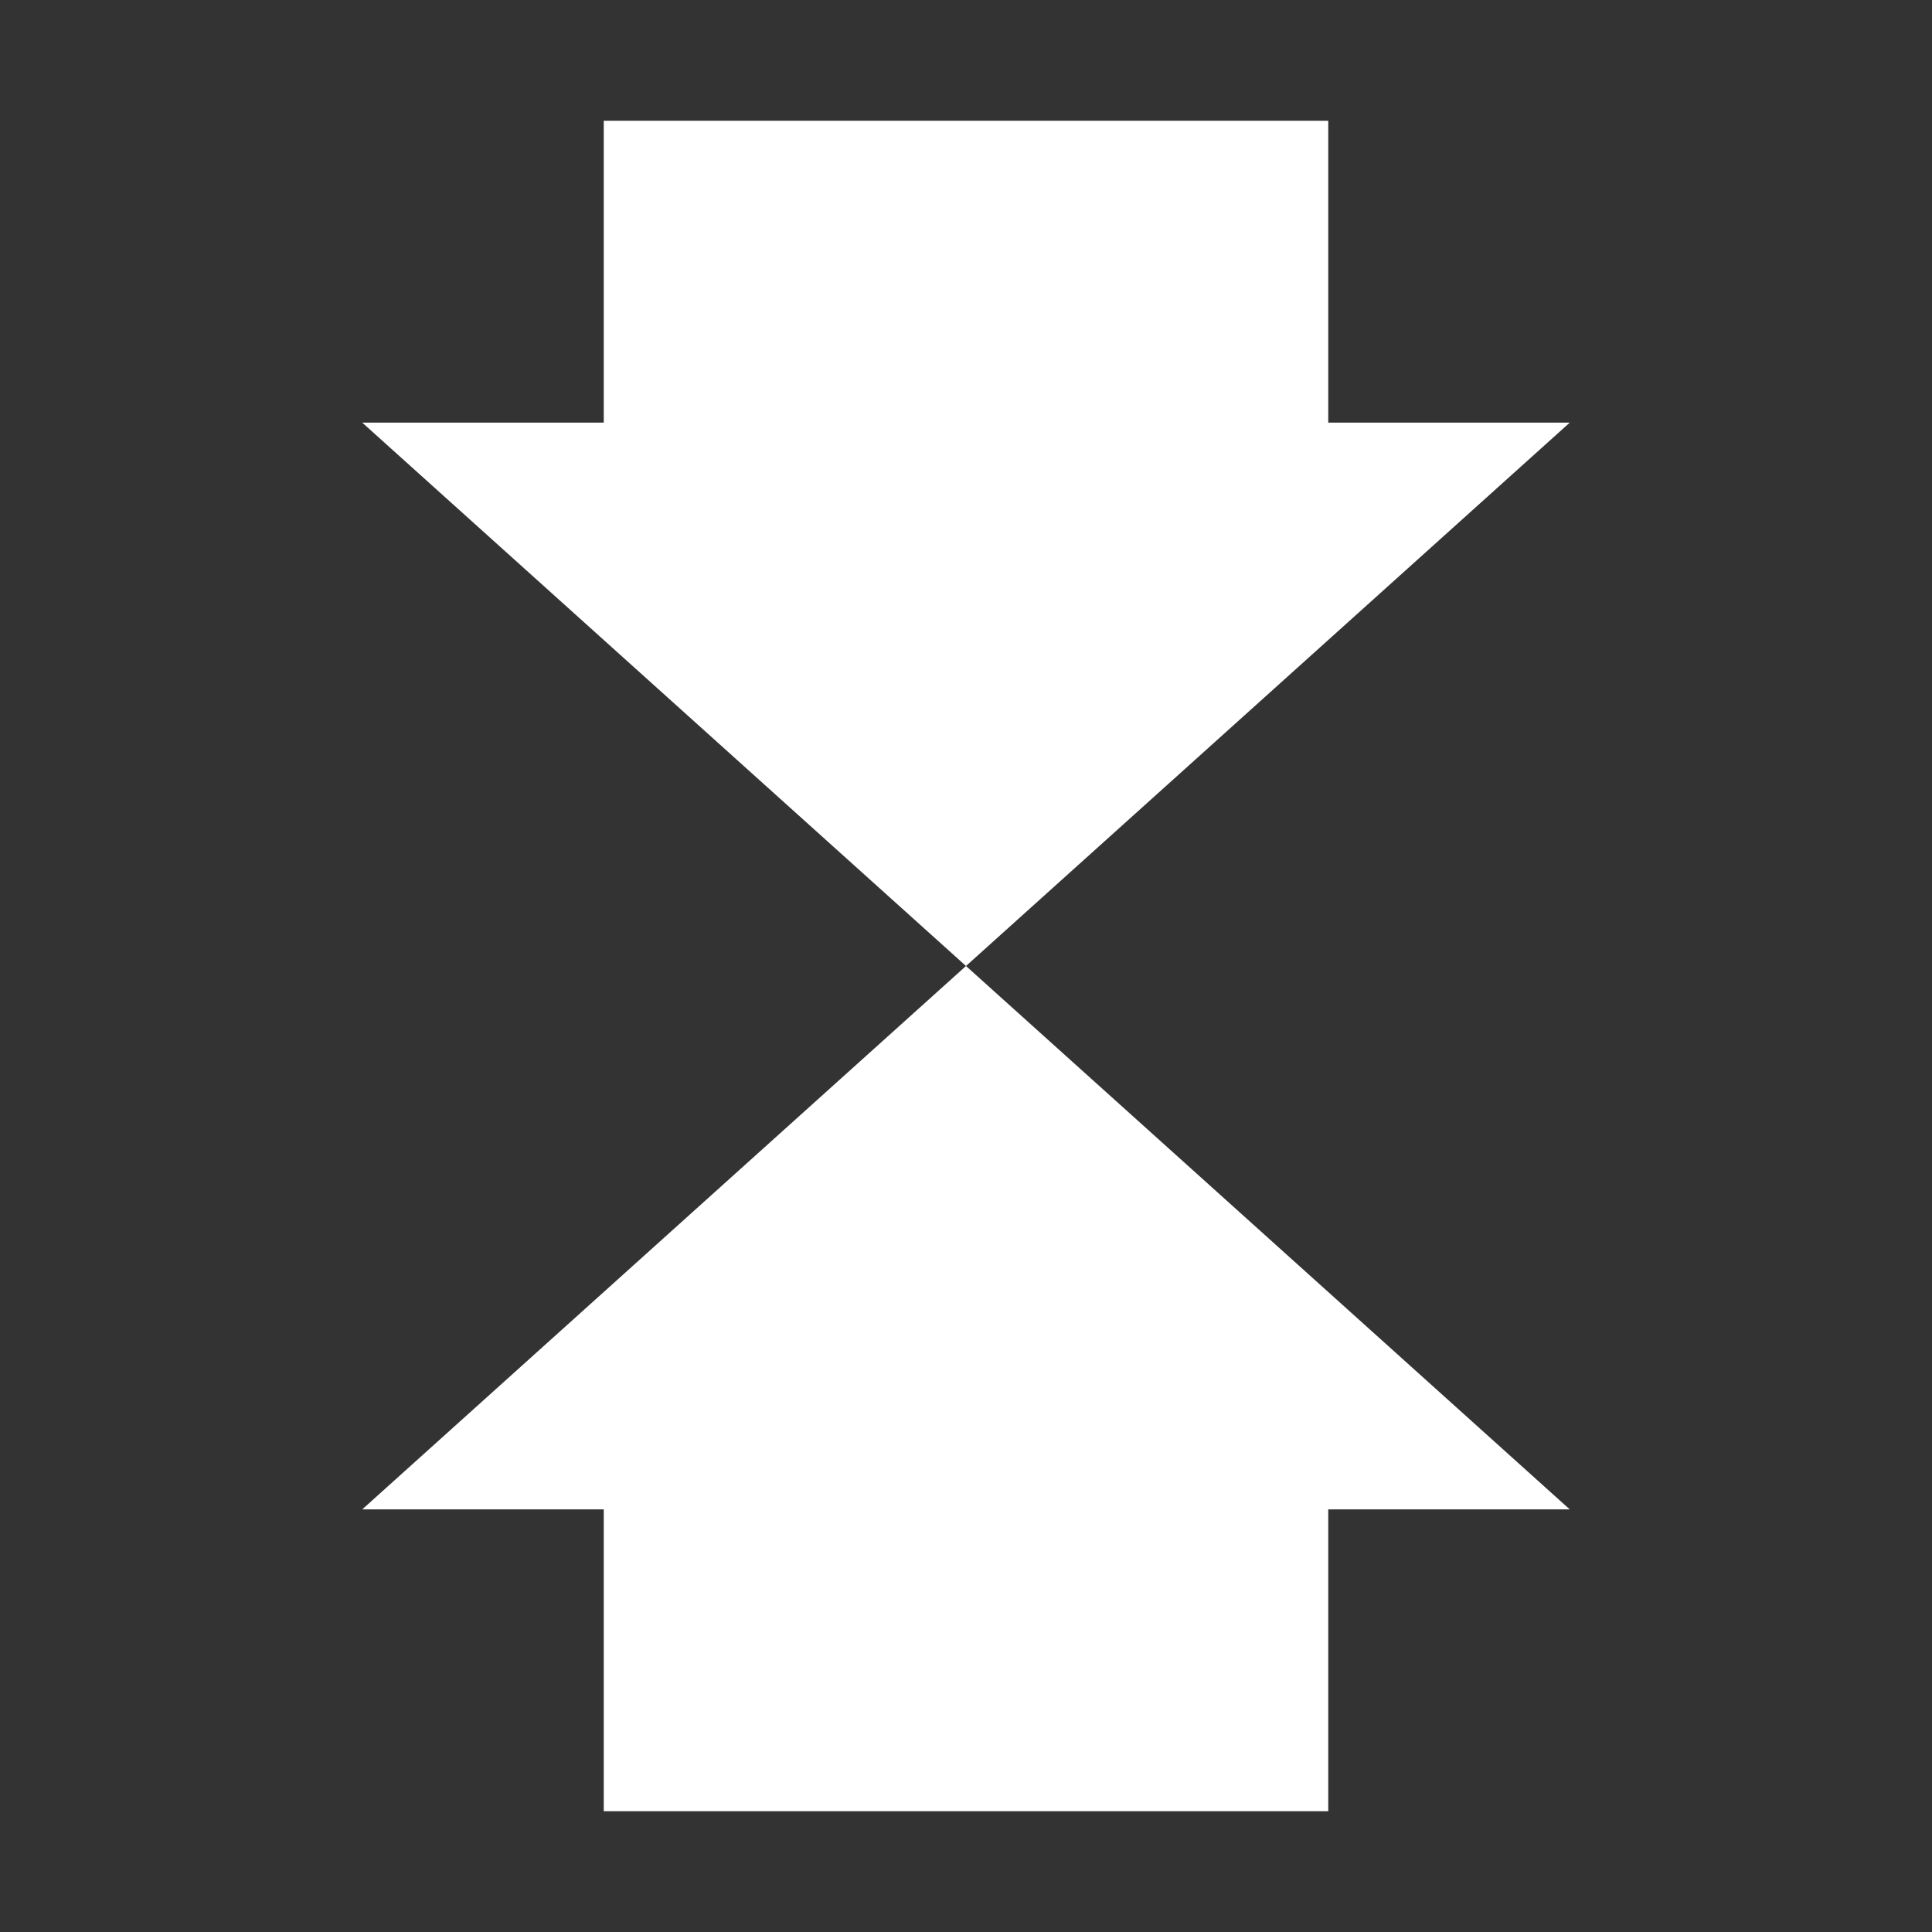 <!DOCTYPE svg PUBLIC "-//W3C//DTD SVG 1.1//EN" "http://www.w3.org/Graphics/SVG/1.1/DTD/svg11.dtd">

<svg fill="#ffffff" width="800px" height="800px" viewBox="0 0 32 32" id="icon" xmlns="http://www.w3.org/2000/svg">

<rect x="0" y="0" width="32" height="32" fill="#333333" stroke="none"/>

<g id="SVGRepo_bgCarrier" stroke-width="0"/>

<g id="SVGRepo_tracerCarrier" stroke-linecap="round" stroke-linejoin="round"/>

<g id="SVGRepo_iconCarrier"> <defs> <style> .cls-1 { fill: none; } </style> </defs> <title>pressure--filled</title> <path d="M22,30H10V25H6l10-9,10,9H22Z"/> <path d="M16,16,6,7h4V2H22V7h4Z"/> <rect id="_Transparent_Rectangle_" data-name="&lt;Transparent Rectangle&gt;" class="cls-1" width="32" height="32"/> </g>

</svg>


